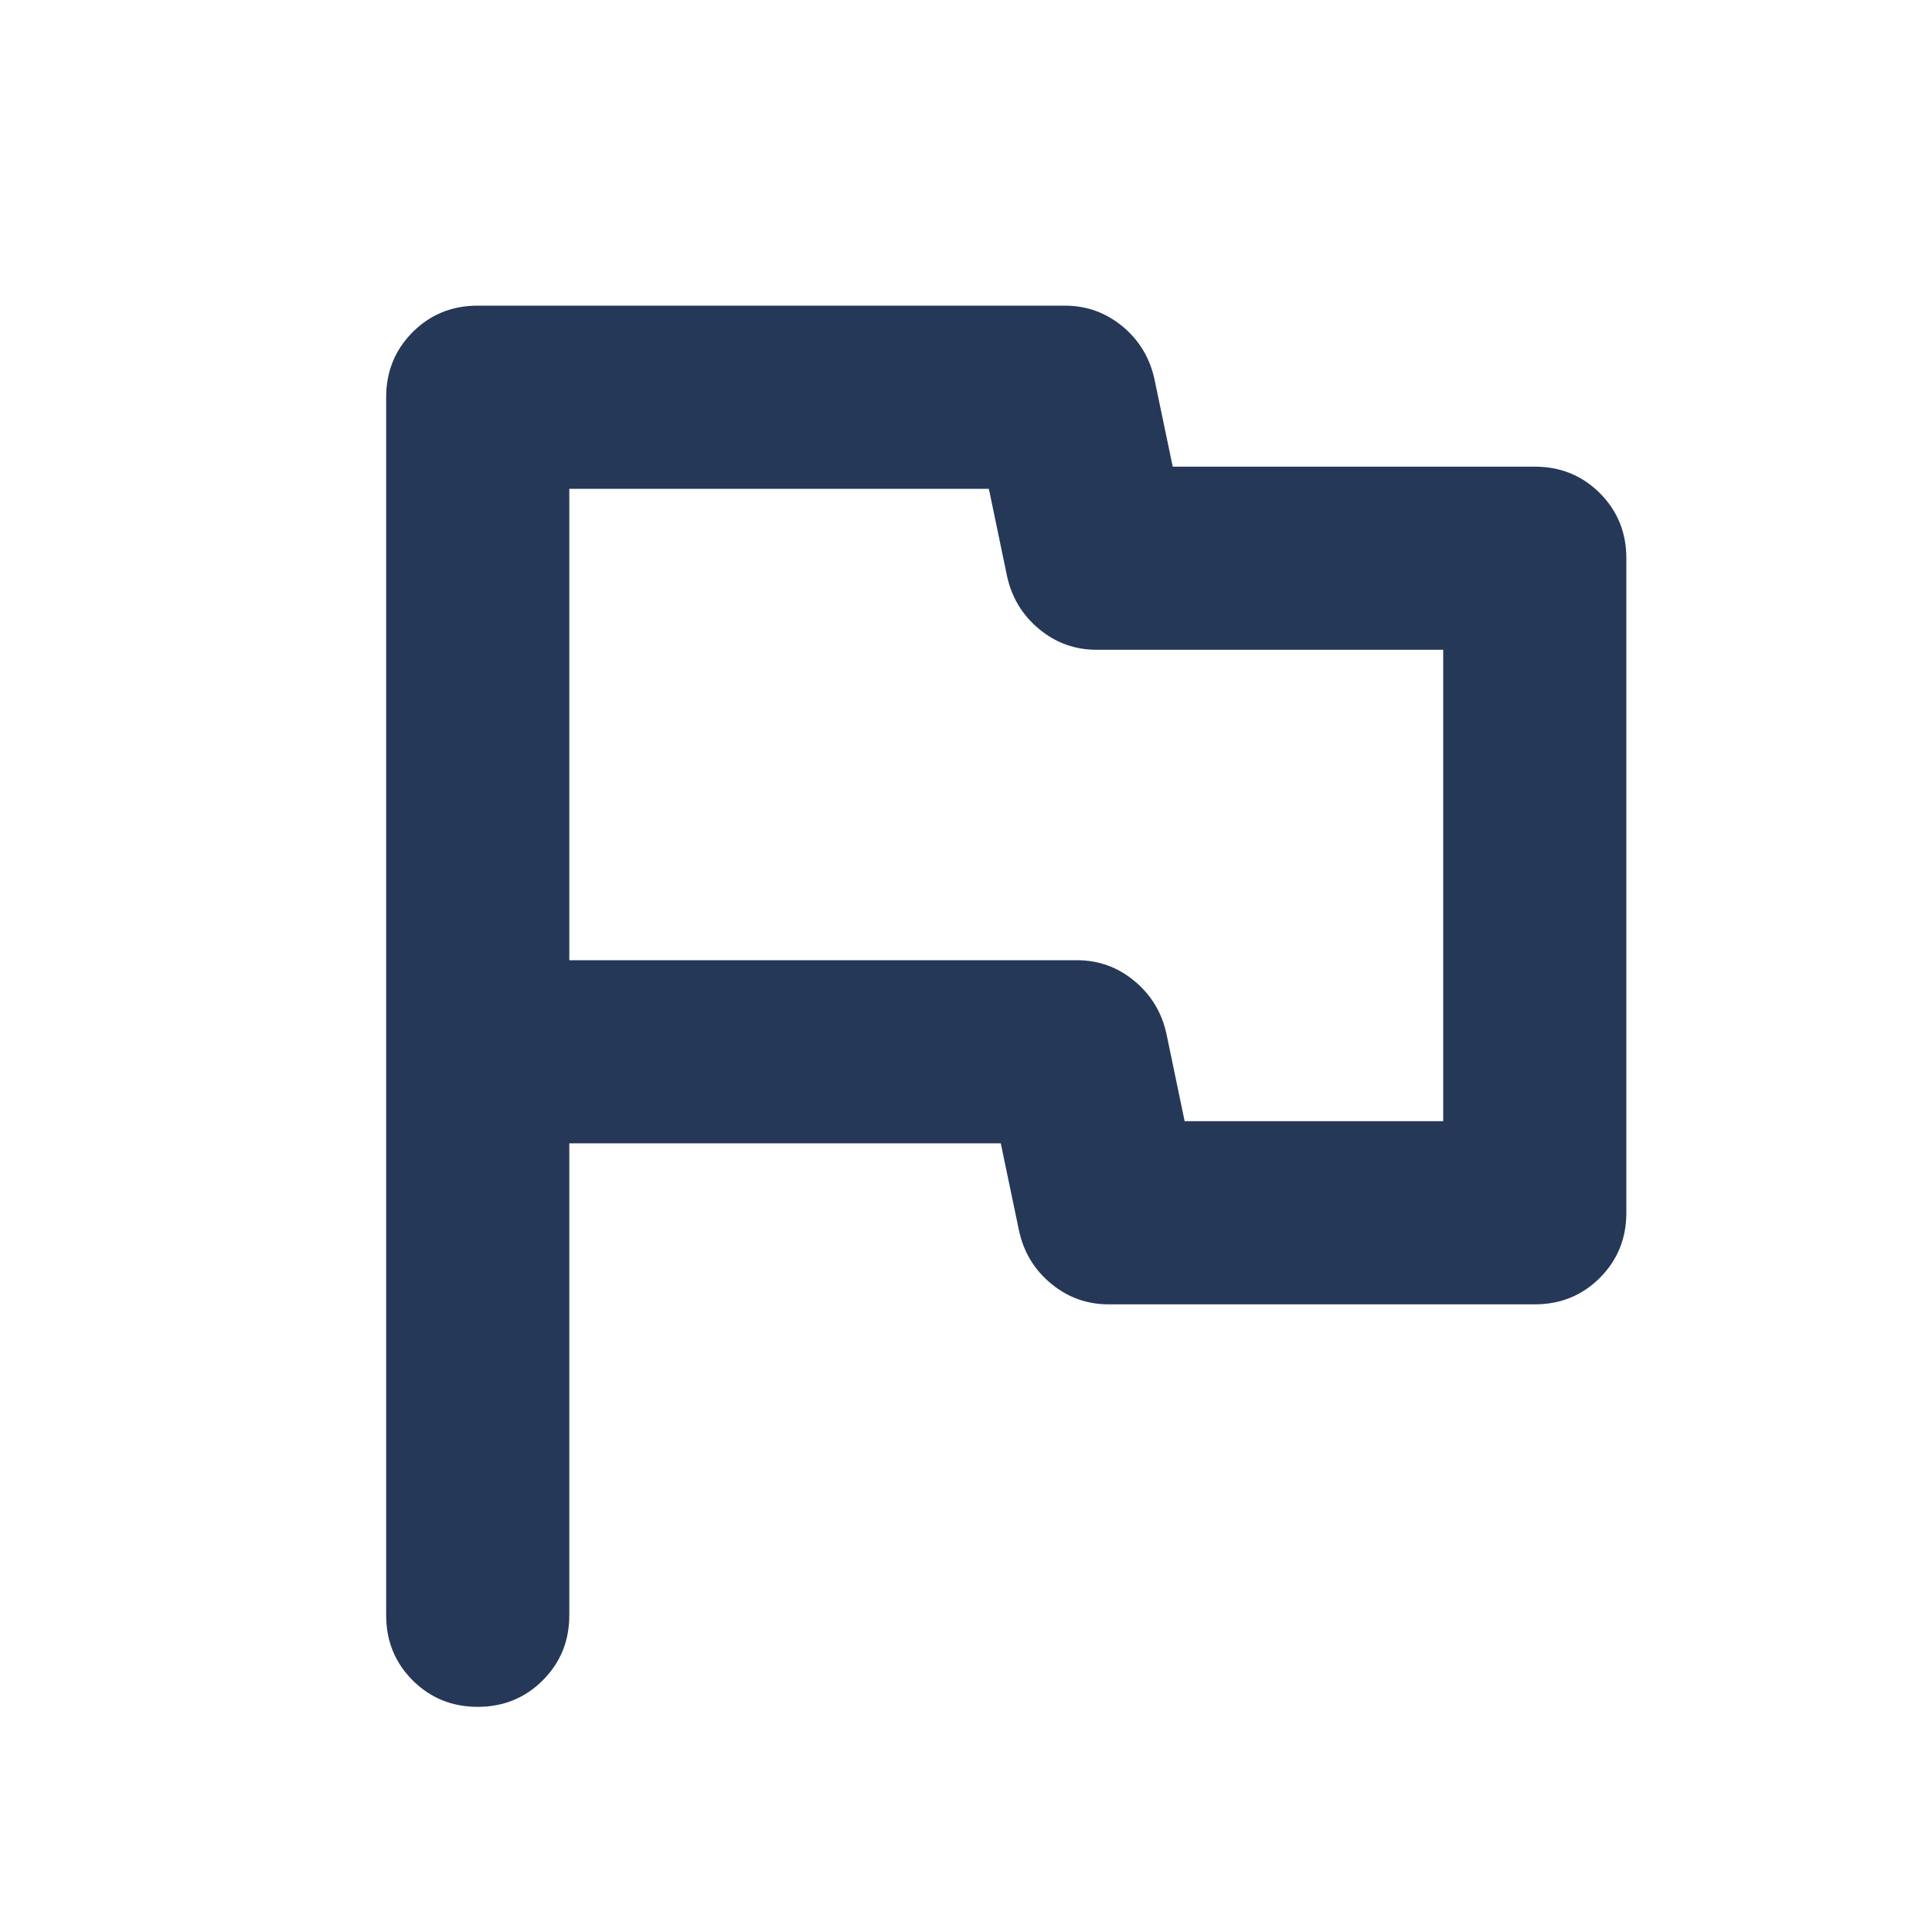 <svg width="24" height="24" viewBox="0 0 24 24" fill="none" xmlns="http://www.w3.org/2000/svg">
<path d="M7.072 14.203V20.066C7.072 20.385 6.962 20.654 6.742 20.874C6.523 21.093 6.253 21.203 5.934 21.203C5.615 21.203 5.346 21.093 5.126 20.874C4.907 20.654 4.797 20.385 4.797 20.066V4.934C4.797 4.615 4.907 4.346 5.126 4.126C5.346 3.906 5.615 3.797 5.934 3.797H13.229C13.498 3.797 13.736 3.883 13.944 4.054C14.151 4.226 14.283 4.445 14.341 4.71L14.568 5.797H19.066C19.385 5.797 19.654 5.907 19.874 6.126C20.093 6.346 20.203 6.615 20.203 6.934V15.066C20.203 15.385 20.093 15.654 19.874 15.874C19.654 16.093 19.385 16.203 19.066 16.203H13.771C13.502 16.203 13.264 16.117 13.056 15.945C12.849 15.774 12.717 15.555 12.659 15.29L12.432 14.203H7.072ZM14.716 13.928H17.928V8.072H13.623C13.354 8.072 13.115 7.986 12.908 7.814C12.701 7.642 12.568 7.423 12.51 7.158L12.284 6.072H7.072V11.928H13.377C13.646 11.928 13.885 12.014 14.092 12.186C14.299 12.358 14.432 12.577 14.49 12.842L14.716 13.928Z" fill="#253858"/>
</svg>
